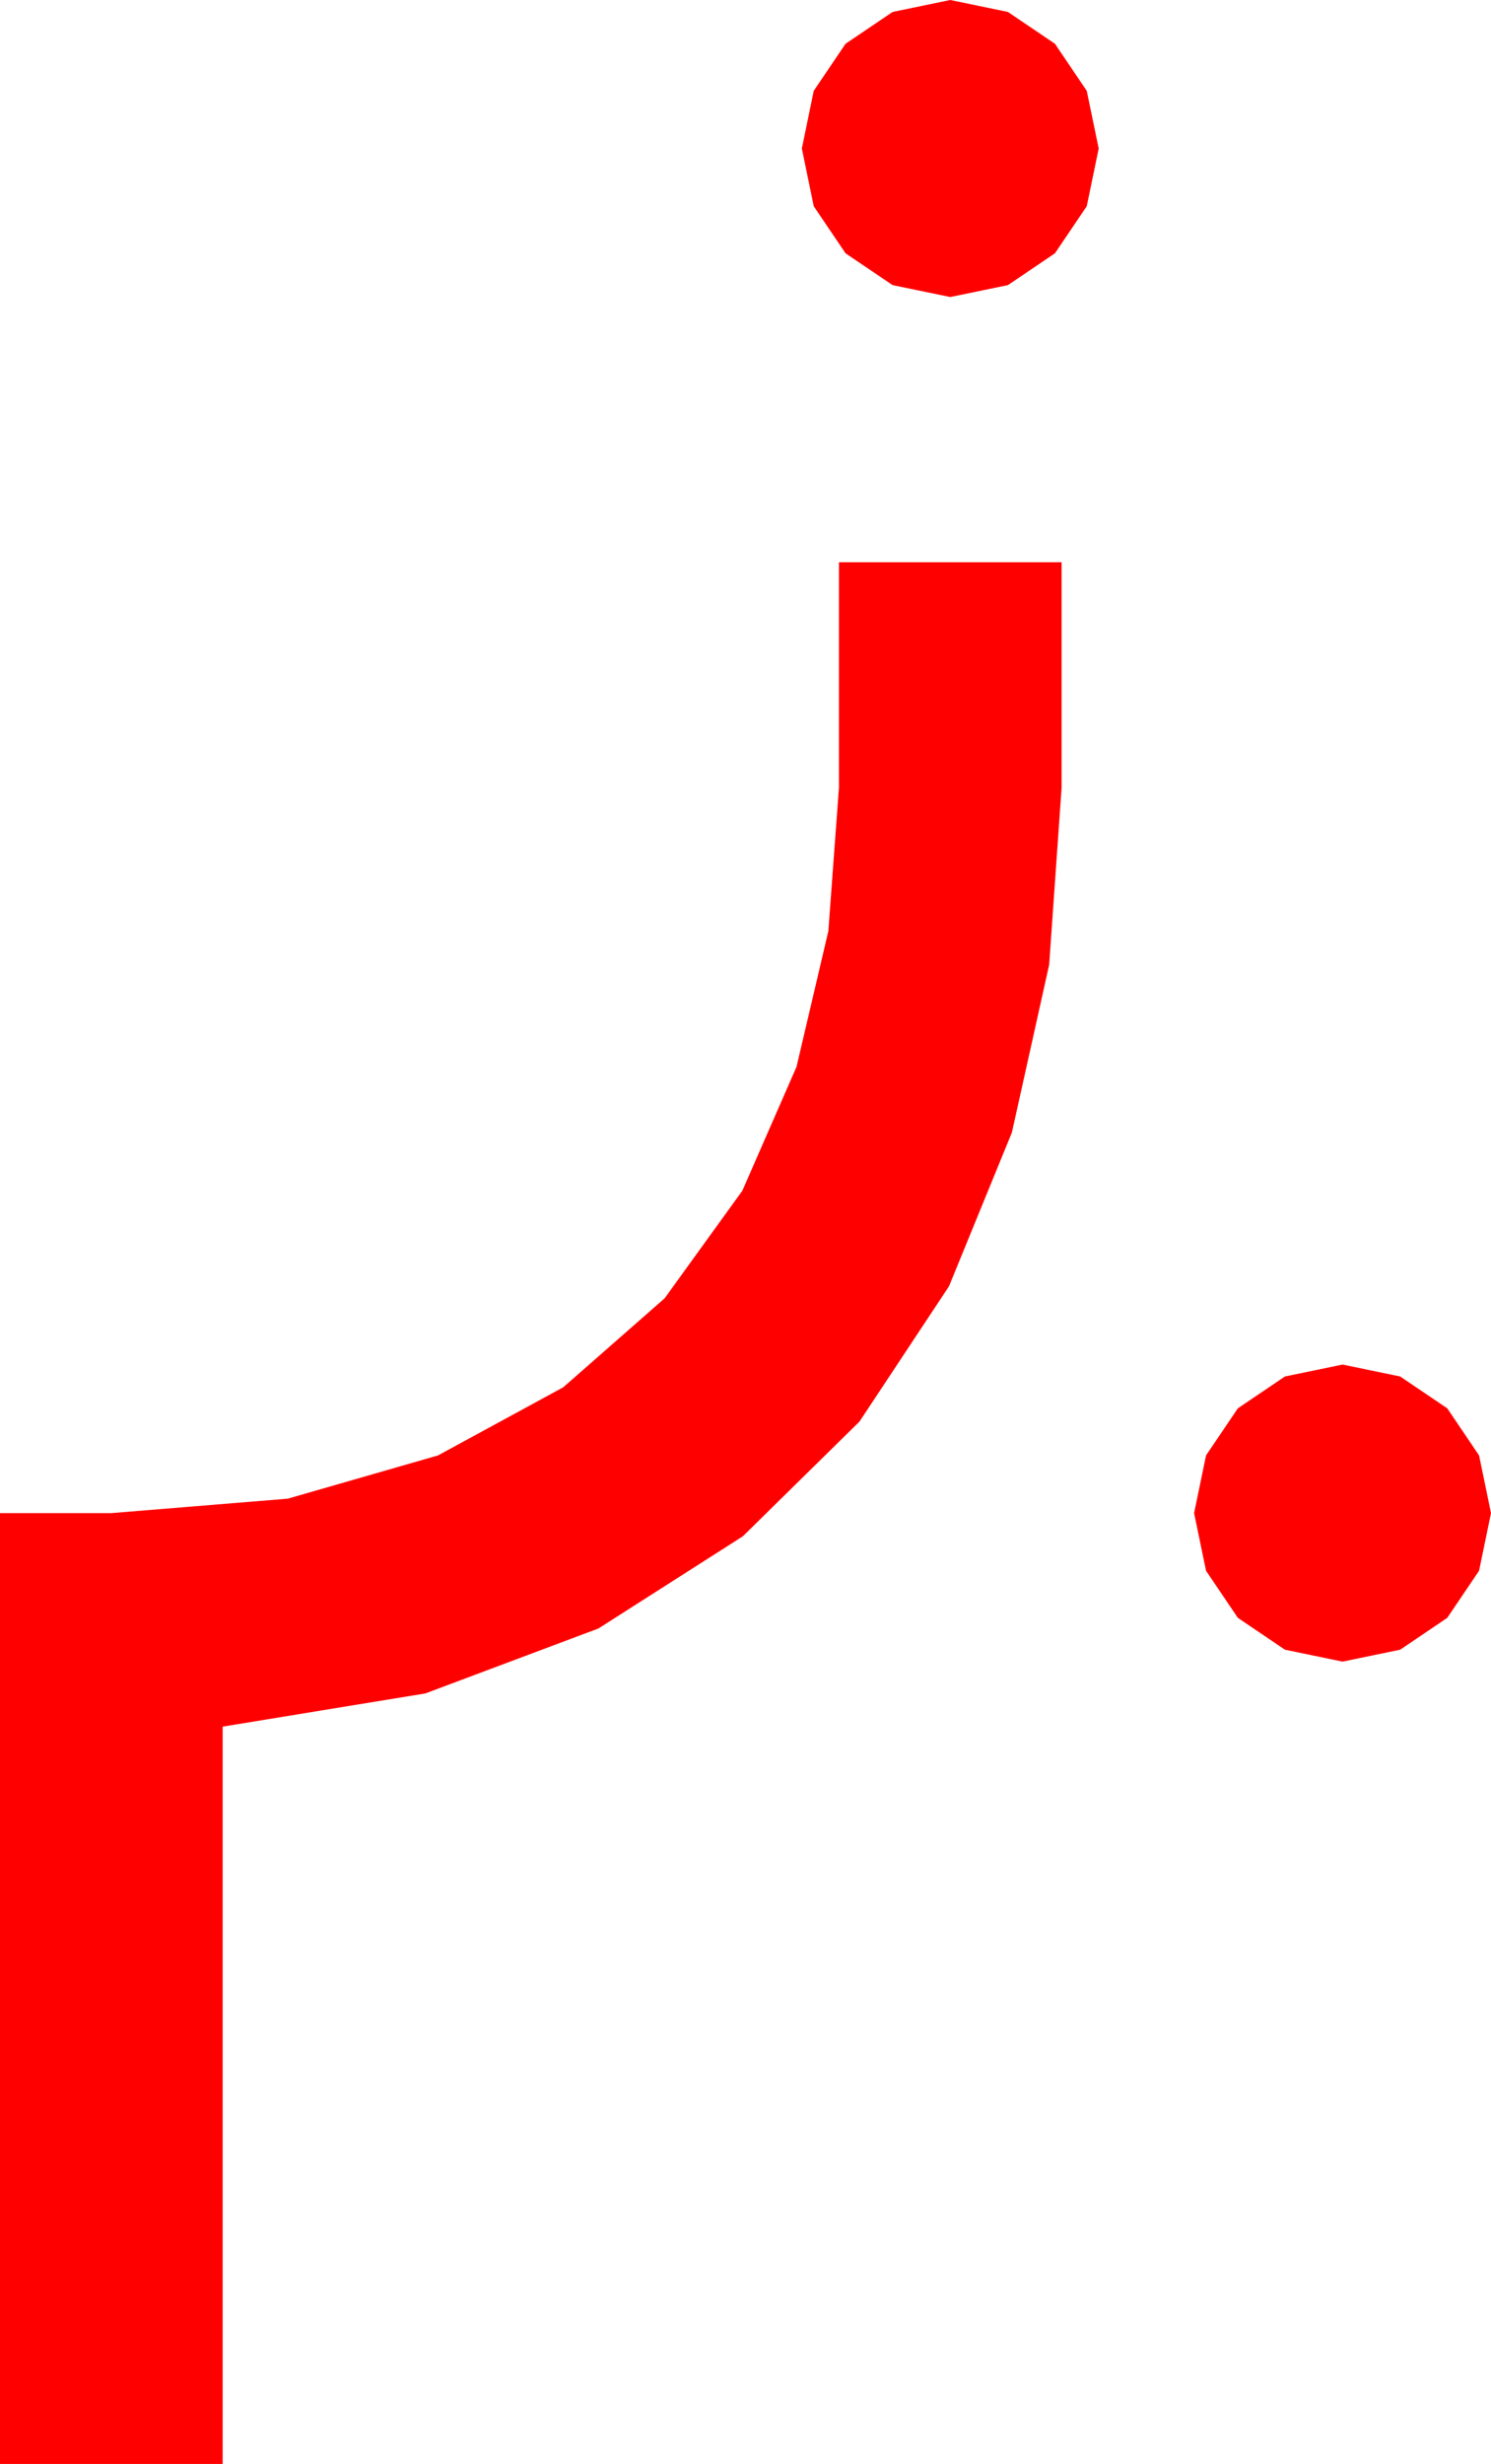 <?xml version="1.0" encoding="utf-8"?>
<!DOCTYPE svg PUBLIC "-//W3C//DTD SVG 1.1//EN" "http://www.w3.org/Graphics/SVG/1.1/DTD/svg11.dtd">
<svg width="32.959" height="54.434" xmlns="http://www.w3.org/2000/svg" xmlns:xlink="http://www.w3.org/1999/xlink" xmlns:xml="http://www.w3.org/XML/1998/namespace" version="1.1">
  <g>
    <g>
      <path style="fill:#FF0000;fill-opacity:1" d="M29.678,30.146L30.952,30.41 31.992,31.113 32.695,32.153 32.959,33.428 32.695,34.702 31.992,35.742 30.952,36.445 29.678,36.709 28.403,36.445 27.363,35.742 26.66,34.702 26.396,33.428 26.66,32.153 27.363,31.113 28.403,30.41 29.678,30.146z M18.545,12.422L23.467,12.422 23.467,17.402 23.192,21.313 22.368,25.02 20.977,28.418 18.999,31.406 16.421,33.94 13.228,35.977 9.401,37.412 4.922,38.145 4.922,54.434 0,54.434 0,33.428 2.461,33.428 6.361,33.109 9.683,32.153 12.451,30.648 14.692,28.682 16.41,26.305 17.607,23.569 18.311,20.57 18.545,17.402 18.545,12.422z M21.006,0L22.28,0.264 23.32,0.967 24.023,2.007 24.287,3.281 24.023,4.556 23.32,5.596 22.28,6.299 21.006,6.562 19.731,6.299 18.691,5.596 17.988,4.556 17.725,3.281 17.988,2.007 18.691,0.967 19.731,0.264 21.006,0z" />
    </g>
  </g>
</svg>